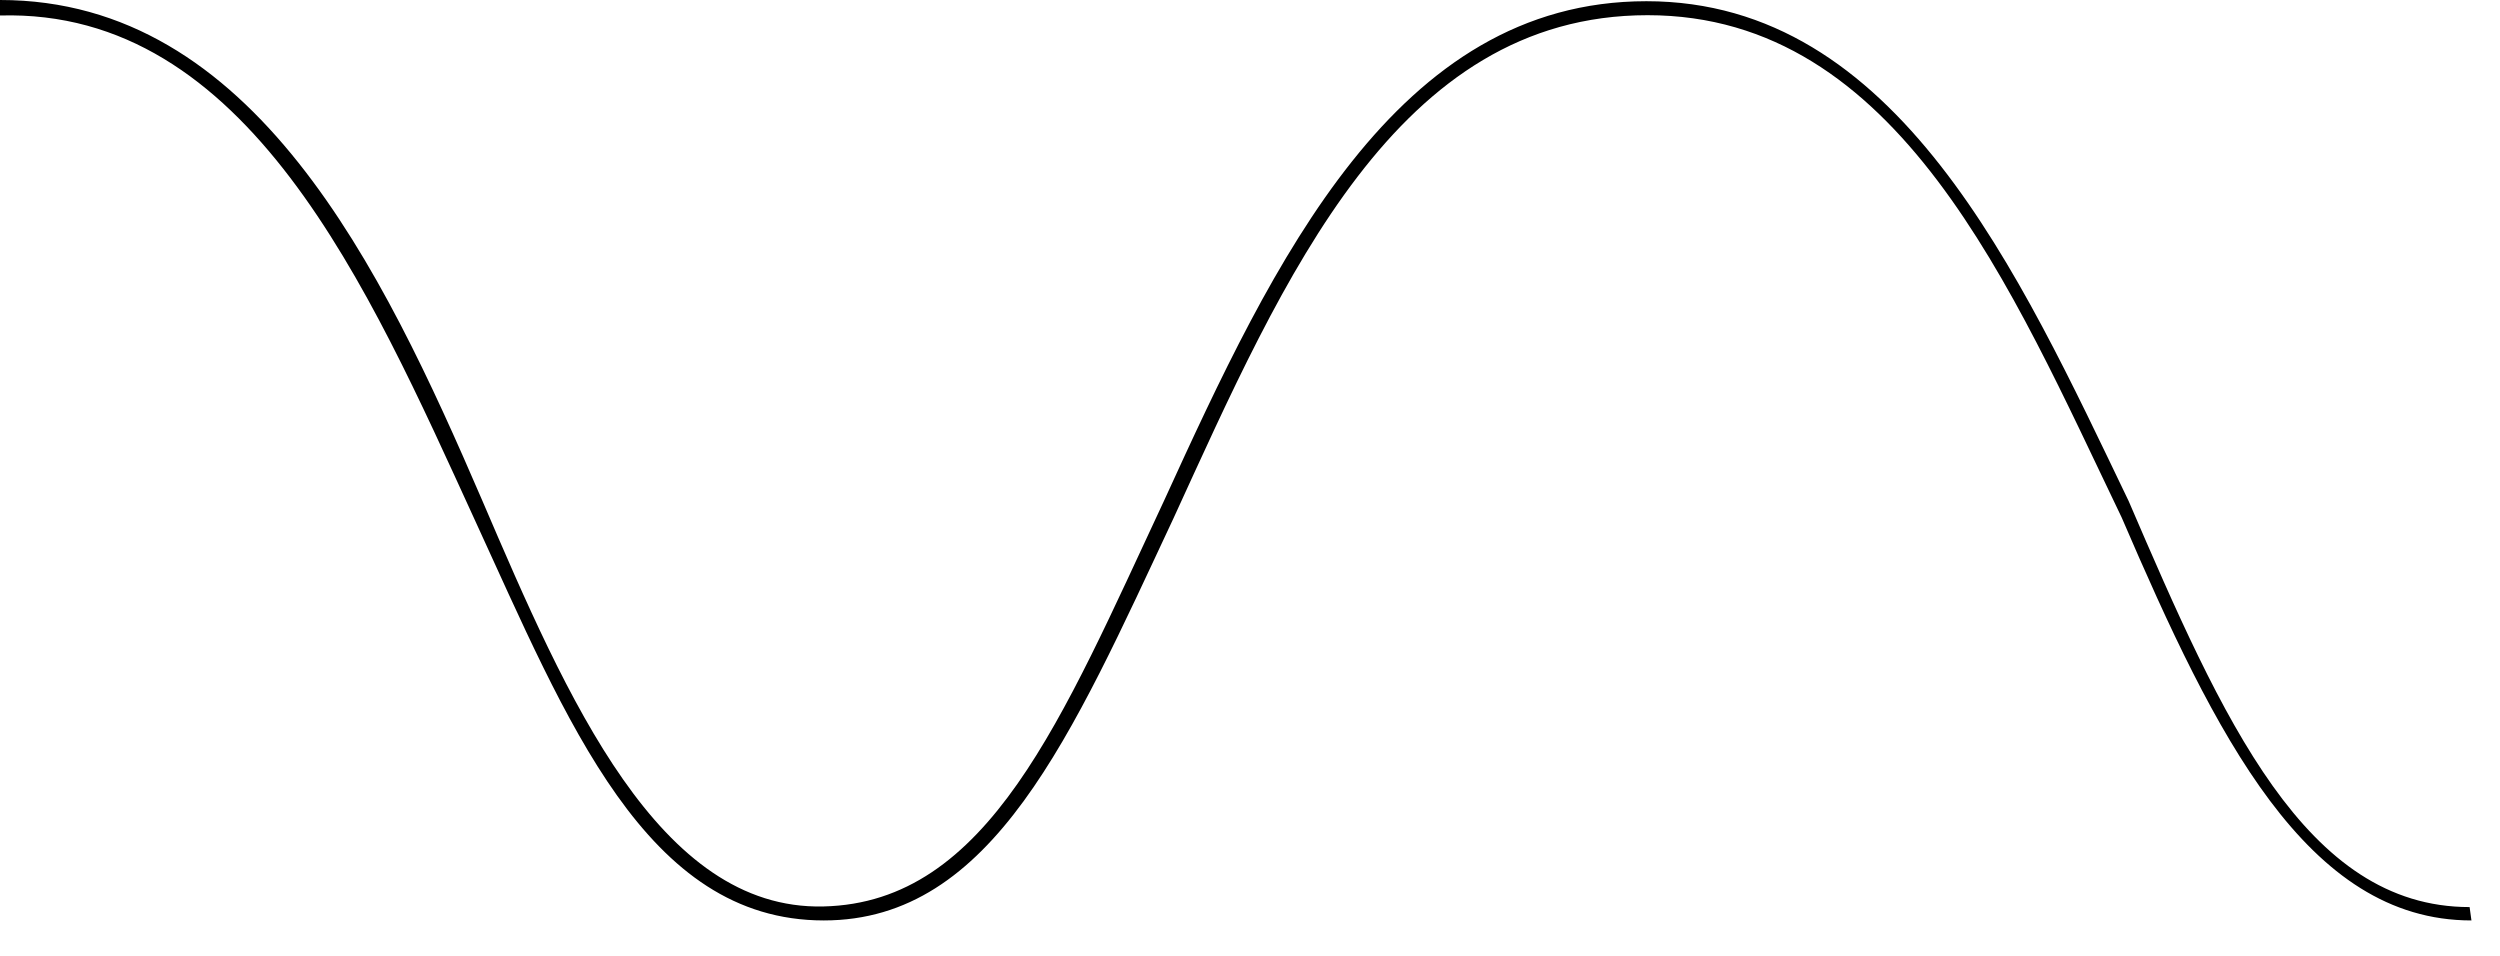 <svg viewBox="0 0 822.7 314.5">
<style type="text/css">
	.st0{fill:#020203;}
</style>
<path class="st0" d="M812.7,298.5c-54.1,0-81.3-61.8-112.2-133.6C664.3,89.6,624.3,0.4,541.8,0.4S419.1,85.9,383.1,164.7
	c-33.6,71.8-57.8,132.4-112.2,133.6c-54.1,1.2-84.2-68.3-112.2-133.6C125.6,87.9,83.4,0,0,0v5.1C81.5,2.8,121.2,94.6,156.2,171
	c30.5,66.3,56.2,131.9,114.9,131.9c55.6,0,81.5-60.7,115.1-132.4C422.4,91.5,459.5,5,542.2,5c82.5,0,119.8,90,156,165.3
	c30.9,71.8,60.9,132.6,115.1,132.6"/>
</svg>

